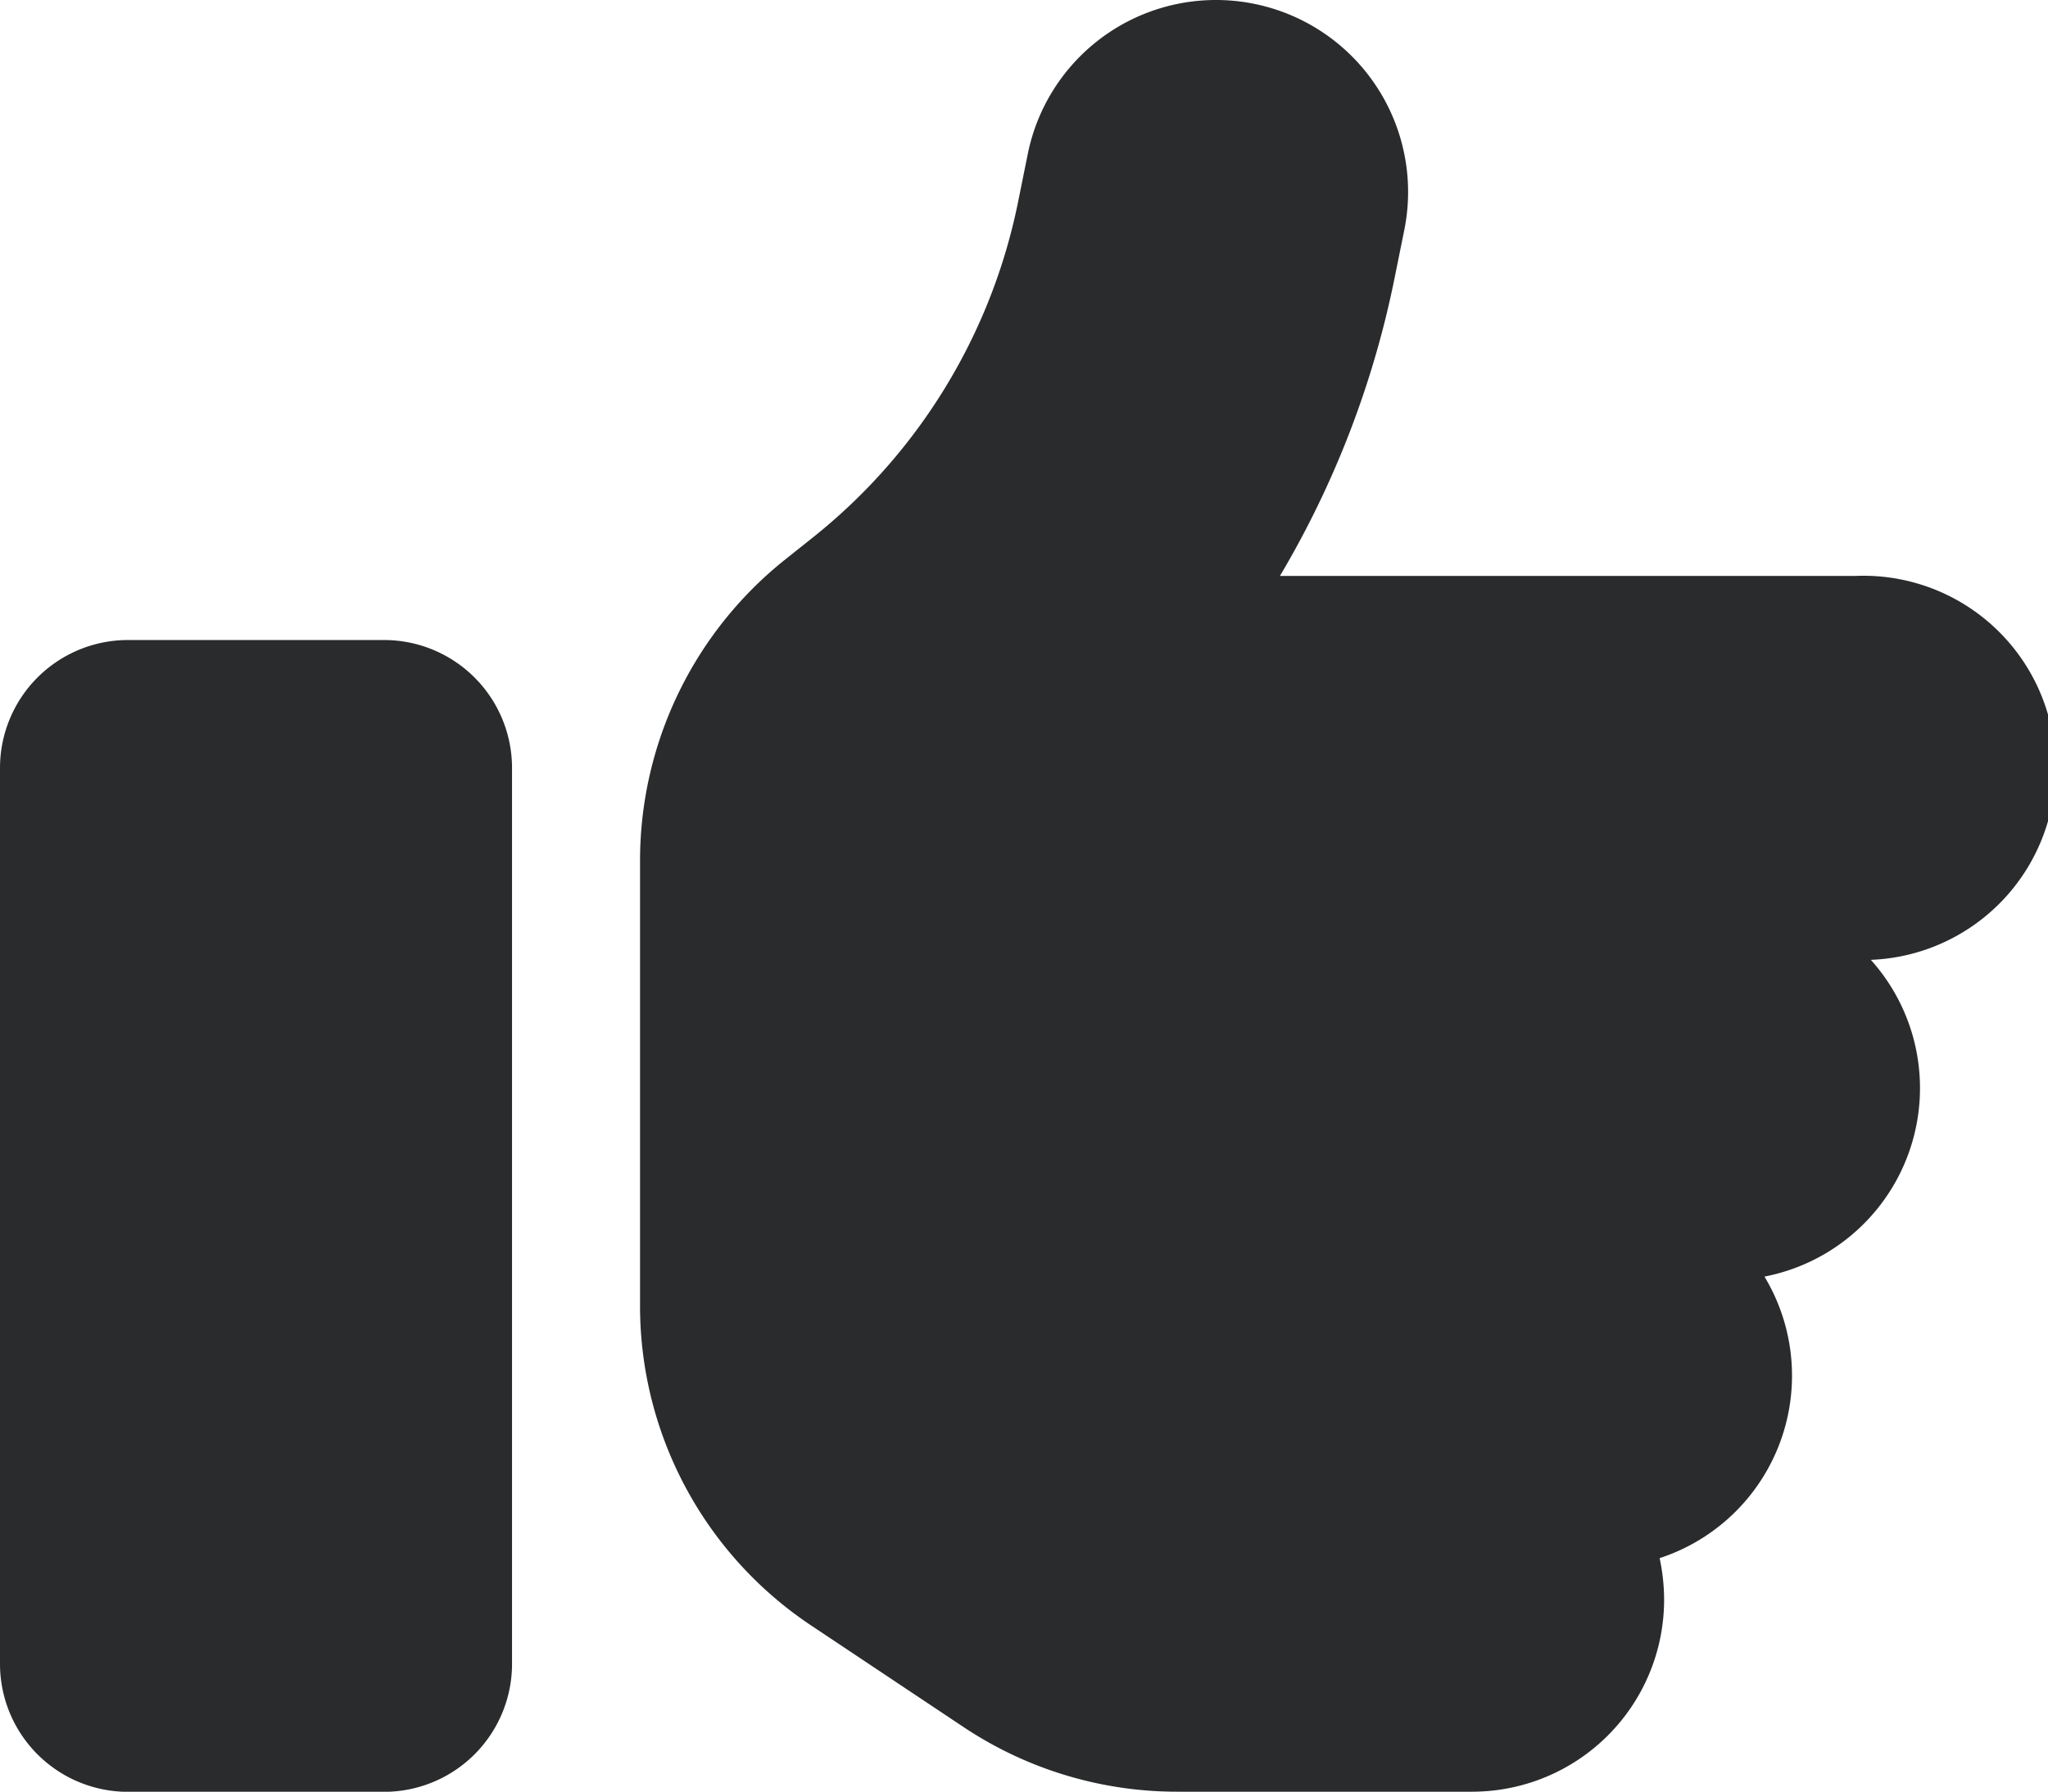 <svg xmlns="http://www.w3.org/2000/svg" width="15.999" height="14" viewBox="0 0 15.999 14">
  <path id="liked" d="M9.793,31.989a1.5,1.5,0,0,1,1.178,1.765l-.072.356a7.449,7.449,0,0,1-.9,2.35h4.5a1.5,1.5,0,0,1,.116,3,1.5,1.5,0,0,1-.831,2.475,1.5,1.5,0,0,1-.819,2.2A1.569,1.569,0,0,1,13,44.46a1.5,1.5,0,0,1-1.5,1.5H9.2a3.006,3.006,0,0,1-1.665-.5l-1.2-.8A3,3,0,0,1,5,42.157V38.683a3.01,3.01,0,0,1,1.125-2.344l.231-.184a4.489,4.489,0,0,0,1.6-2.631l.072-.356A1.5,1.5,0,0,1,9.793,31.989ZM1,36.961H3a1,1,0,0,1,1,1v7a1,1,0,0,1-1,1H1a1,1,0,0,1-1-1v-7A1,1,0,0,1,1,36.961Z" transform="translate(0 -31.96)" fill="#292b2c"/>
</svg>
